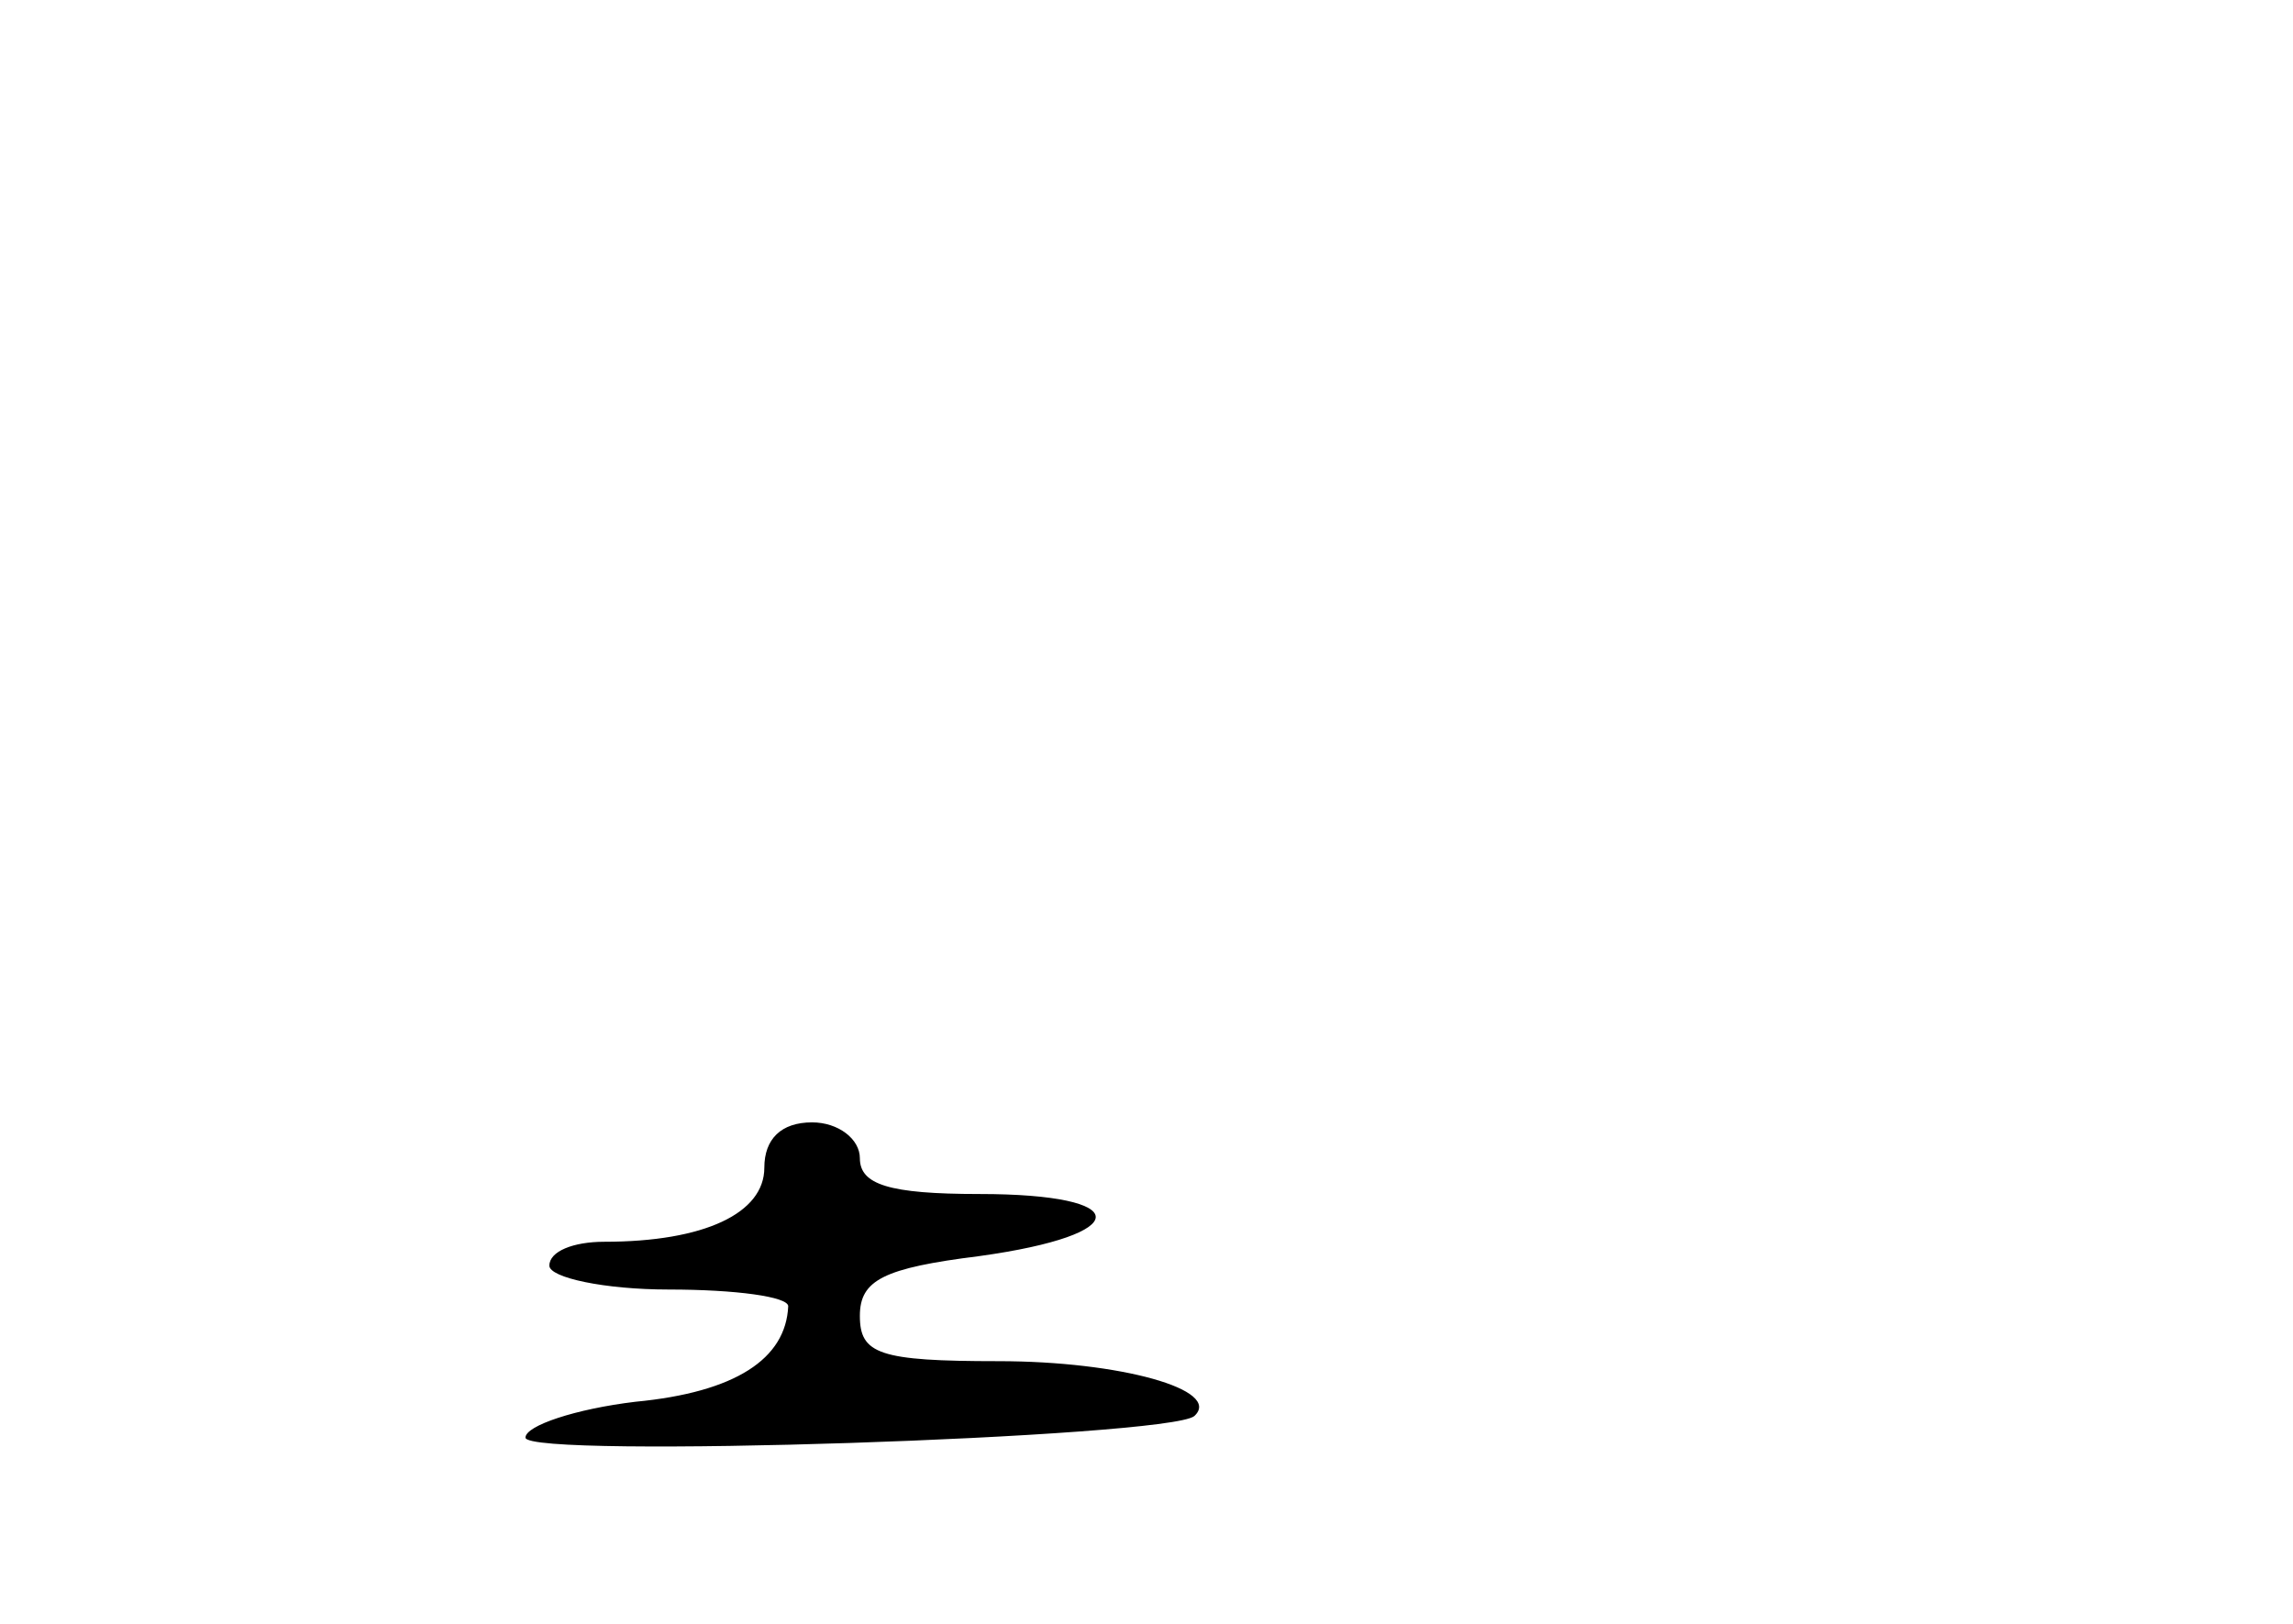 <?xml version="1.0" standalone="no"?>
<!DOCTYPE svg PUBLIC "-//W3C//DTD SVG 20010904//EN"
 "http://www.w3.org/TR/2001/REC-SVG-20010904/DTD/svg10.dtd">
<svg version="1.0" xmlns="http://www.w3.org/2000/svg"
 width="96pt" height="68pt" viewBox="0 0 96 68"
 preserveAspectRatio="xMidYMid meet">
<g transform="translate(0,68) scale(0.1,-0.1)"
fill="#000000" stroke="none">
<path d="M320 191 c0 -19 -25 -31 -67 -31 -13 0 -23 -4 -23 -10 0 -5 23 -10
50 -10 28 0 50 -3 50 -7 -1 -22 -22 -36 -64 -40 -25 -3 -46 -10 -46 -15 0 -9
269 0 280 9 12 11 -31 23 -82 23 -50 0 -58 3 -58 19 0 15 10 20 50 25 65 9 65
26 0 26 -38 0 -50 4 -50 15 0 8 -9 15 -20 15 -13 0 -20 -7 -20 -19z"/>
</g>
</svg>

